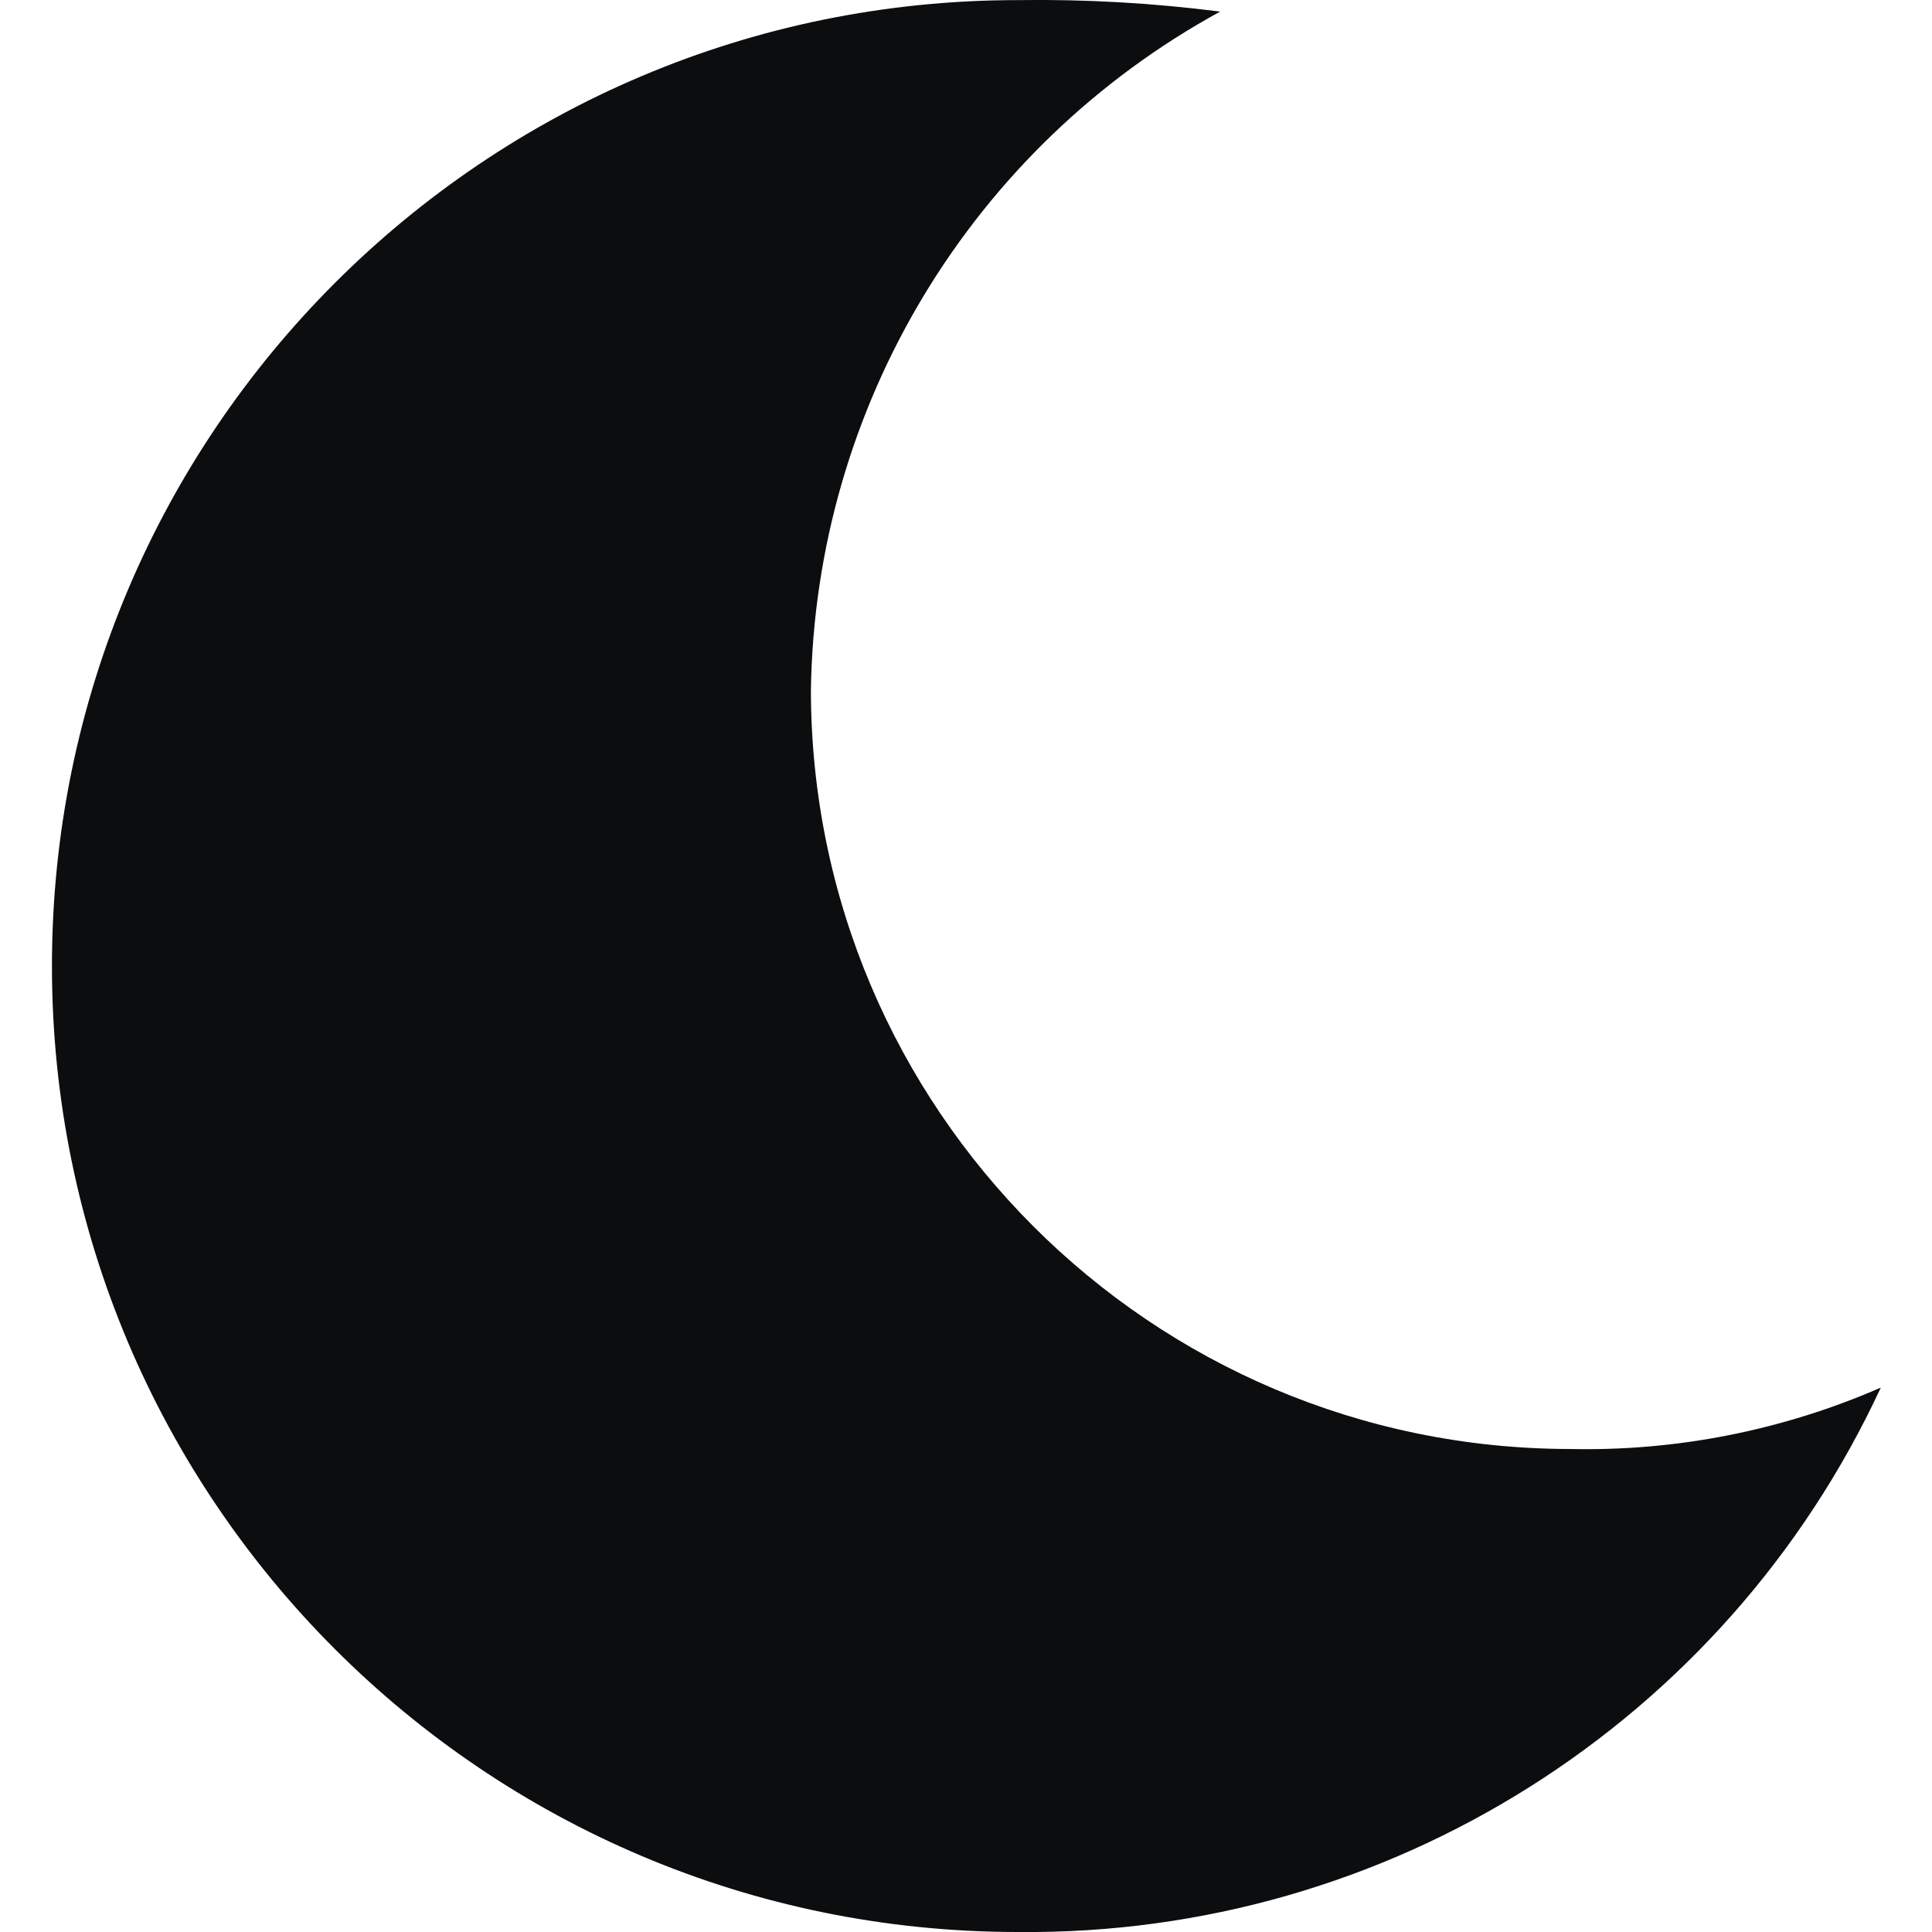 <svg width="18" height="18" viewBox="0 0 18 18" fill="none" xmlns="http://www.w3.org/2000/svg">
<g clip-path="url(#clip0_63_9179)">
<path d="M9.483 18C12.927 18.036 16.073 16.052 17.523 12.928C16.61 13.326 15.622 13.522 14.626 13.5C10.723 13.495 7.559 10.332 7.555 6.429C7.594 3.789 9.051 1.374 11.368 0.108C10.743 0.028 10.113 -0.008 9.483 0.001C4.513 0.001 0.484 4.03 0.484 9C0.484 13.97 4.513 18 9.483 18Z" fill="#0C0D0E"/>
</g>
<defs>
<clipPath id="clip0_63_9179">
<rect width="18" height="18" fill="white"/>
</clipPath>
</defs>
</svg>
